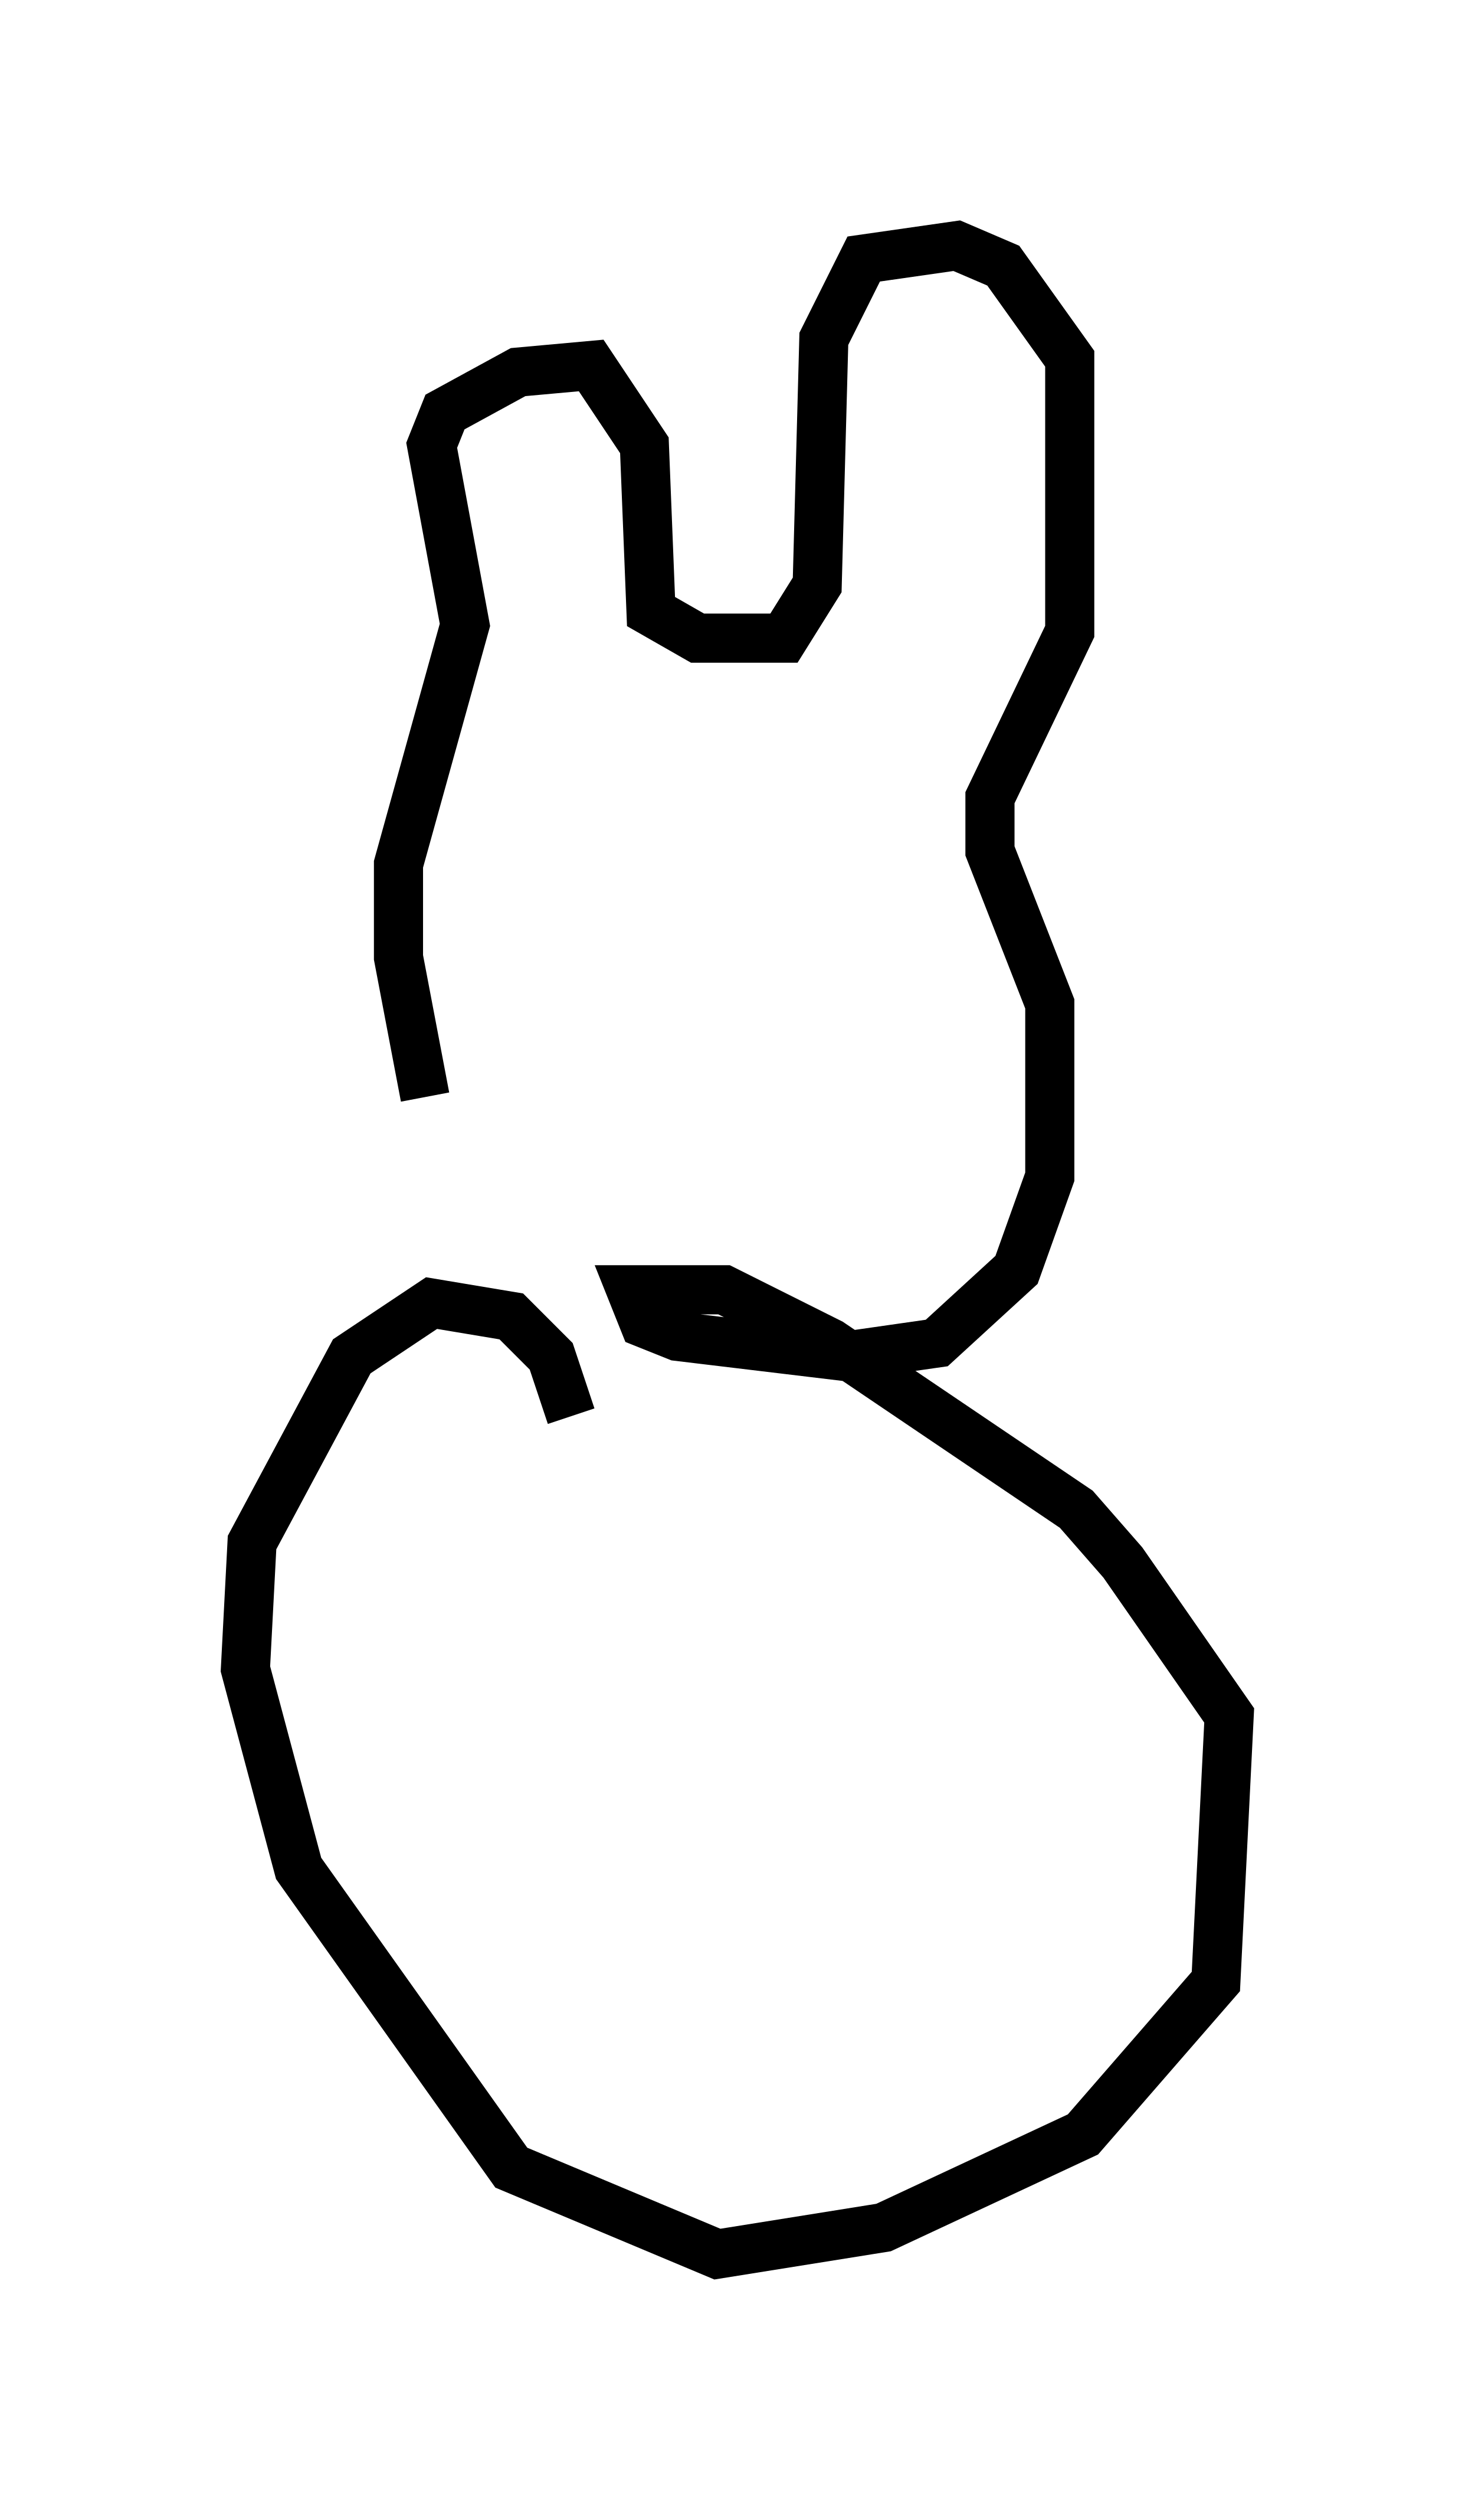<?xml version="1.0" encoding="utf-8" ?>
<svg baseProfile="full" height="50.866" version="1.1" width="30.027" xmlns="http://www.w3.org/2000/svg" xmlns:ev="http://www.w3.org/2001/xml-events" xmlns:xlink="http://www.w3.org/1999/xlink"><defs /><rect fill="white" height="50.866" width="30.027" x="0" y="0" /><path d="M9.871, 23.809 m-1.218, -1.488 l-0.541, -2.842 0.0, -1.894 l1.353, -4.871 -0.677, -3.654 l0.271, -0.677 1.488, -0.812 l1.488, -0.135 1.083, 1.624 l0.135, 3.383 0.947, 0.541 l1.759, 0.0 0.677, -1.083 l0.135, -5.007 0.812, -1.624 l1.894, -0.271 0.947, 0.406 l1.353, 1.894 0.0, 5.548 l-1.624, 3.383 0.0, 1.083 l1.218, 3.112 0.0, 3.518 l-0.677, 1.894 -1.624, 1.488 l-1.894, 0.271 -3.383, -0.406 l-0.677, -0.271 -0.271, -0.677 l1.894, 0.0 2.165, 1.083 l5.007, 3.383 0.947, 1.083 l2.165, 3.112 -0.271, 5.413 l-2.706, 3.112 -4.059, 1.894 l-3.383, 0.541 -4.195, -1.759 l-4.33, -6.089 -1.083, -4.059 l0.135, -2.571 2.03, -3.789 l1.624, -1.083 1.624, 0.271 l0.812, 0.812 0.406, 1.218 " fill="none" stroke="black" stroke-width="1" /></svg>